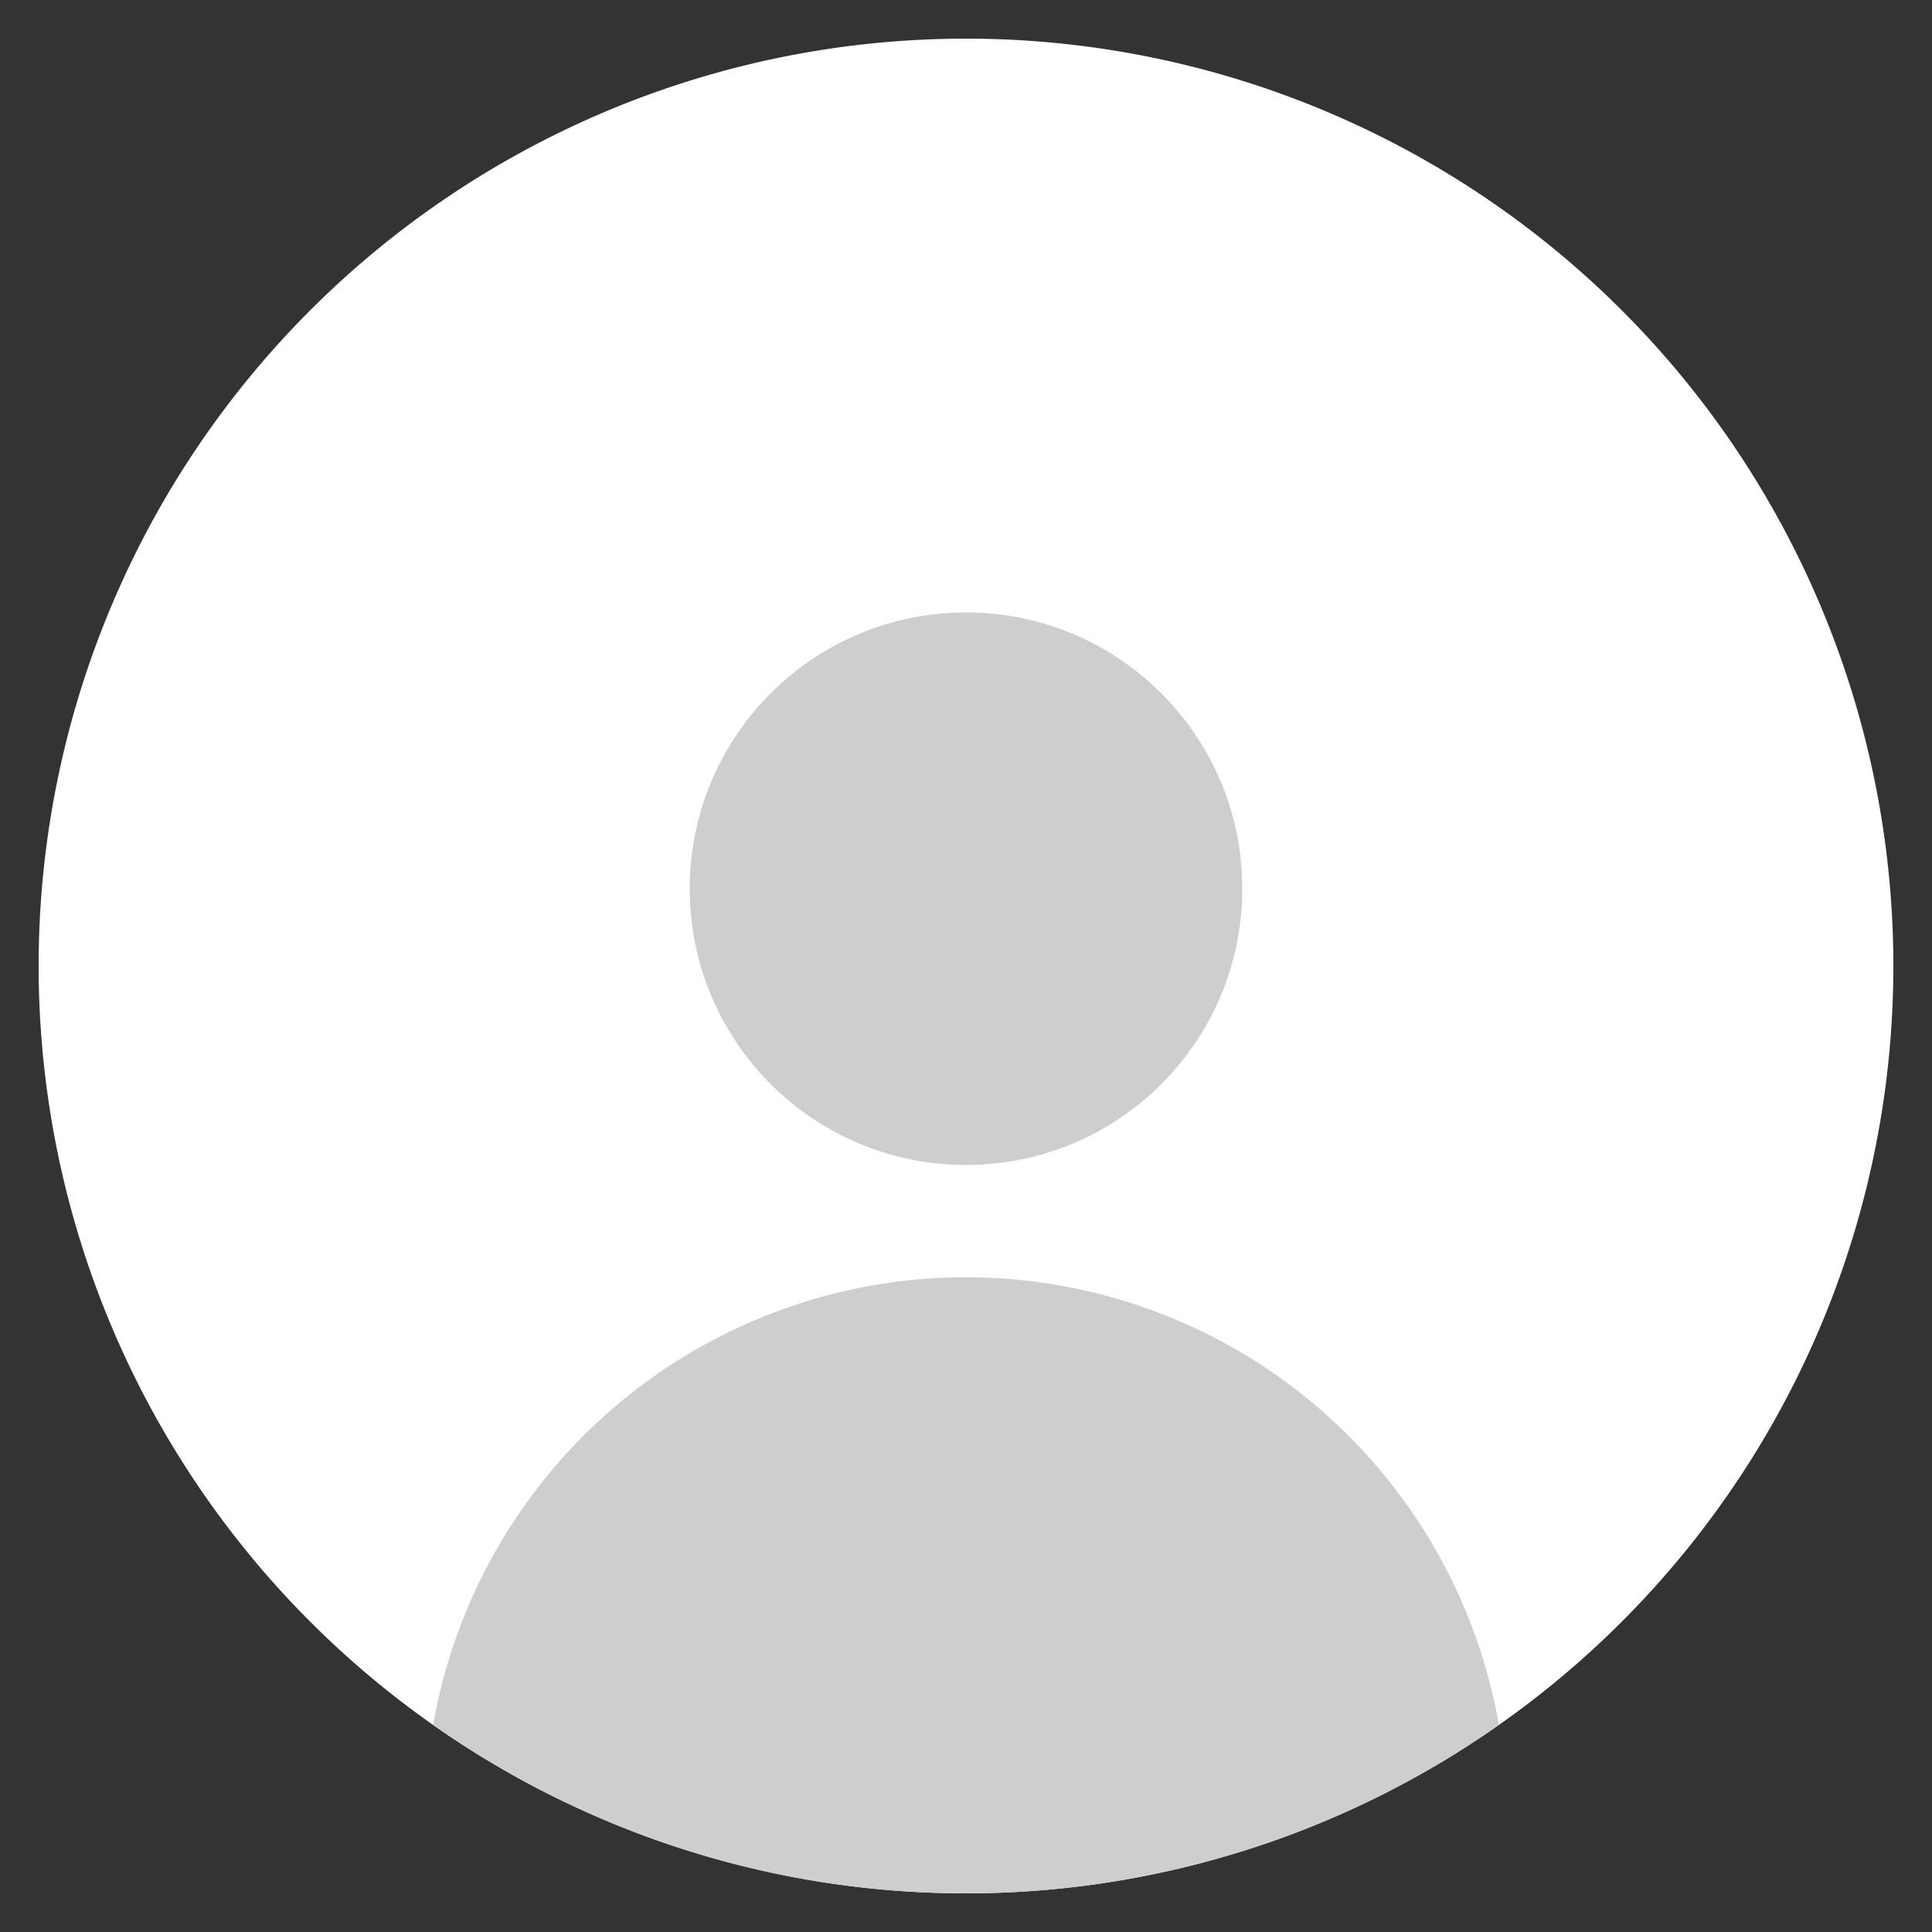 <svg id="Layer_1" data-name="Layer 1" xmlns="http://www.w3.org/2000/svg" viewBox="0 0 50 50"><rect x="0" y="0" width="50" height="50" fill="#333333" stroke="none"/><defs><style>.cls-1{fill:#fff;}.cls-2{fill:#cecece;}</style></defs><title>new-user</title><path class="cls-1" d="M25,1A24,24,0,1,0,49,25,24,24,0,0,0,25,1Zm0,29a7,7,0,1,1,7-7A7,7,0,0,1,25,30Z"/><path class="cls-2" d="M25,49a24,24,0,0,0,13.79-4.36,14,14,0,0,0-27.58,0A24,24,0,0,0,25,49Z"/><circle class="cls-2" cx="25" cy="23" r="7.15"/></svg>